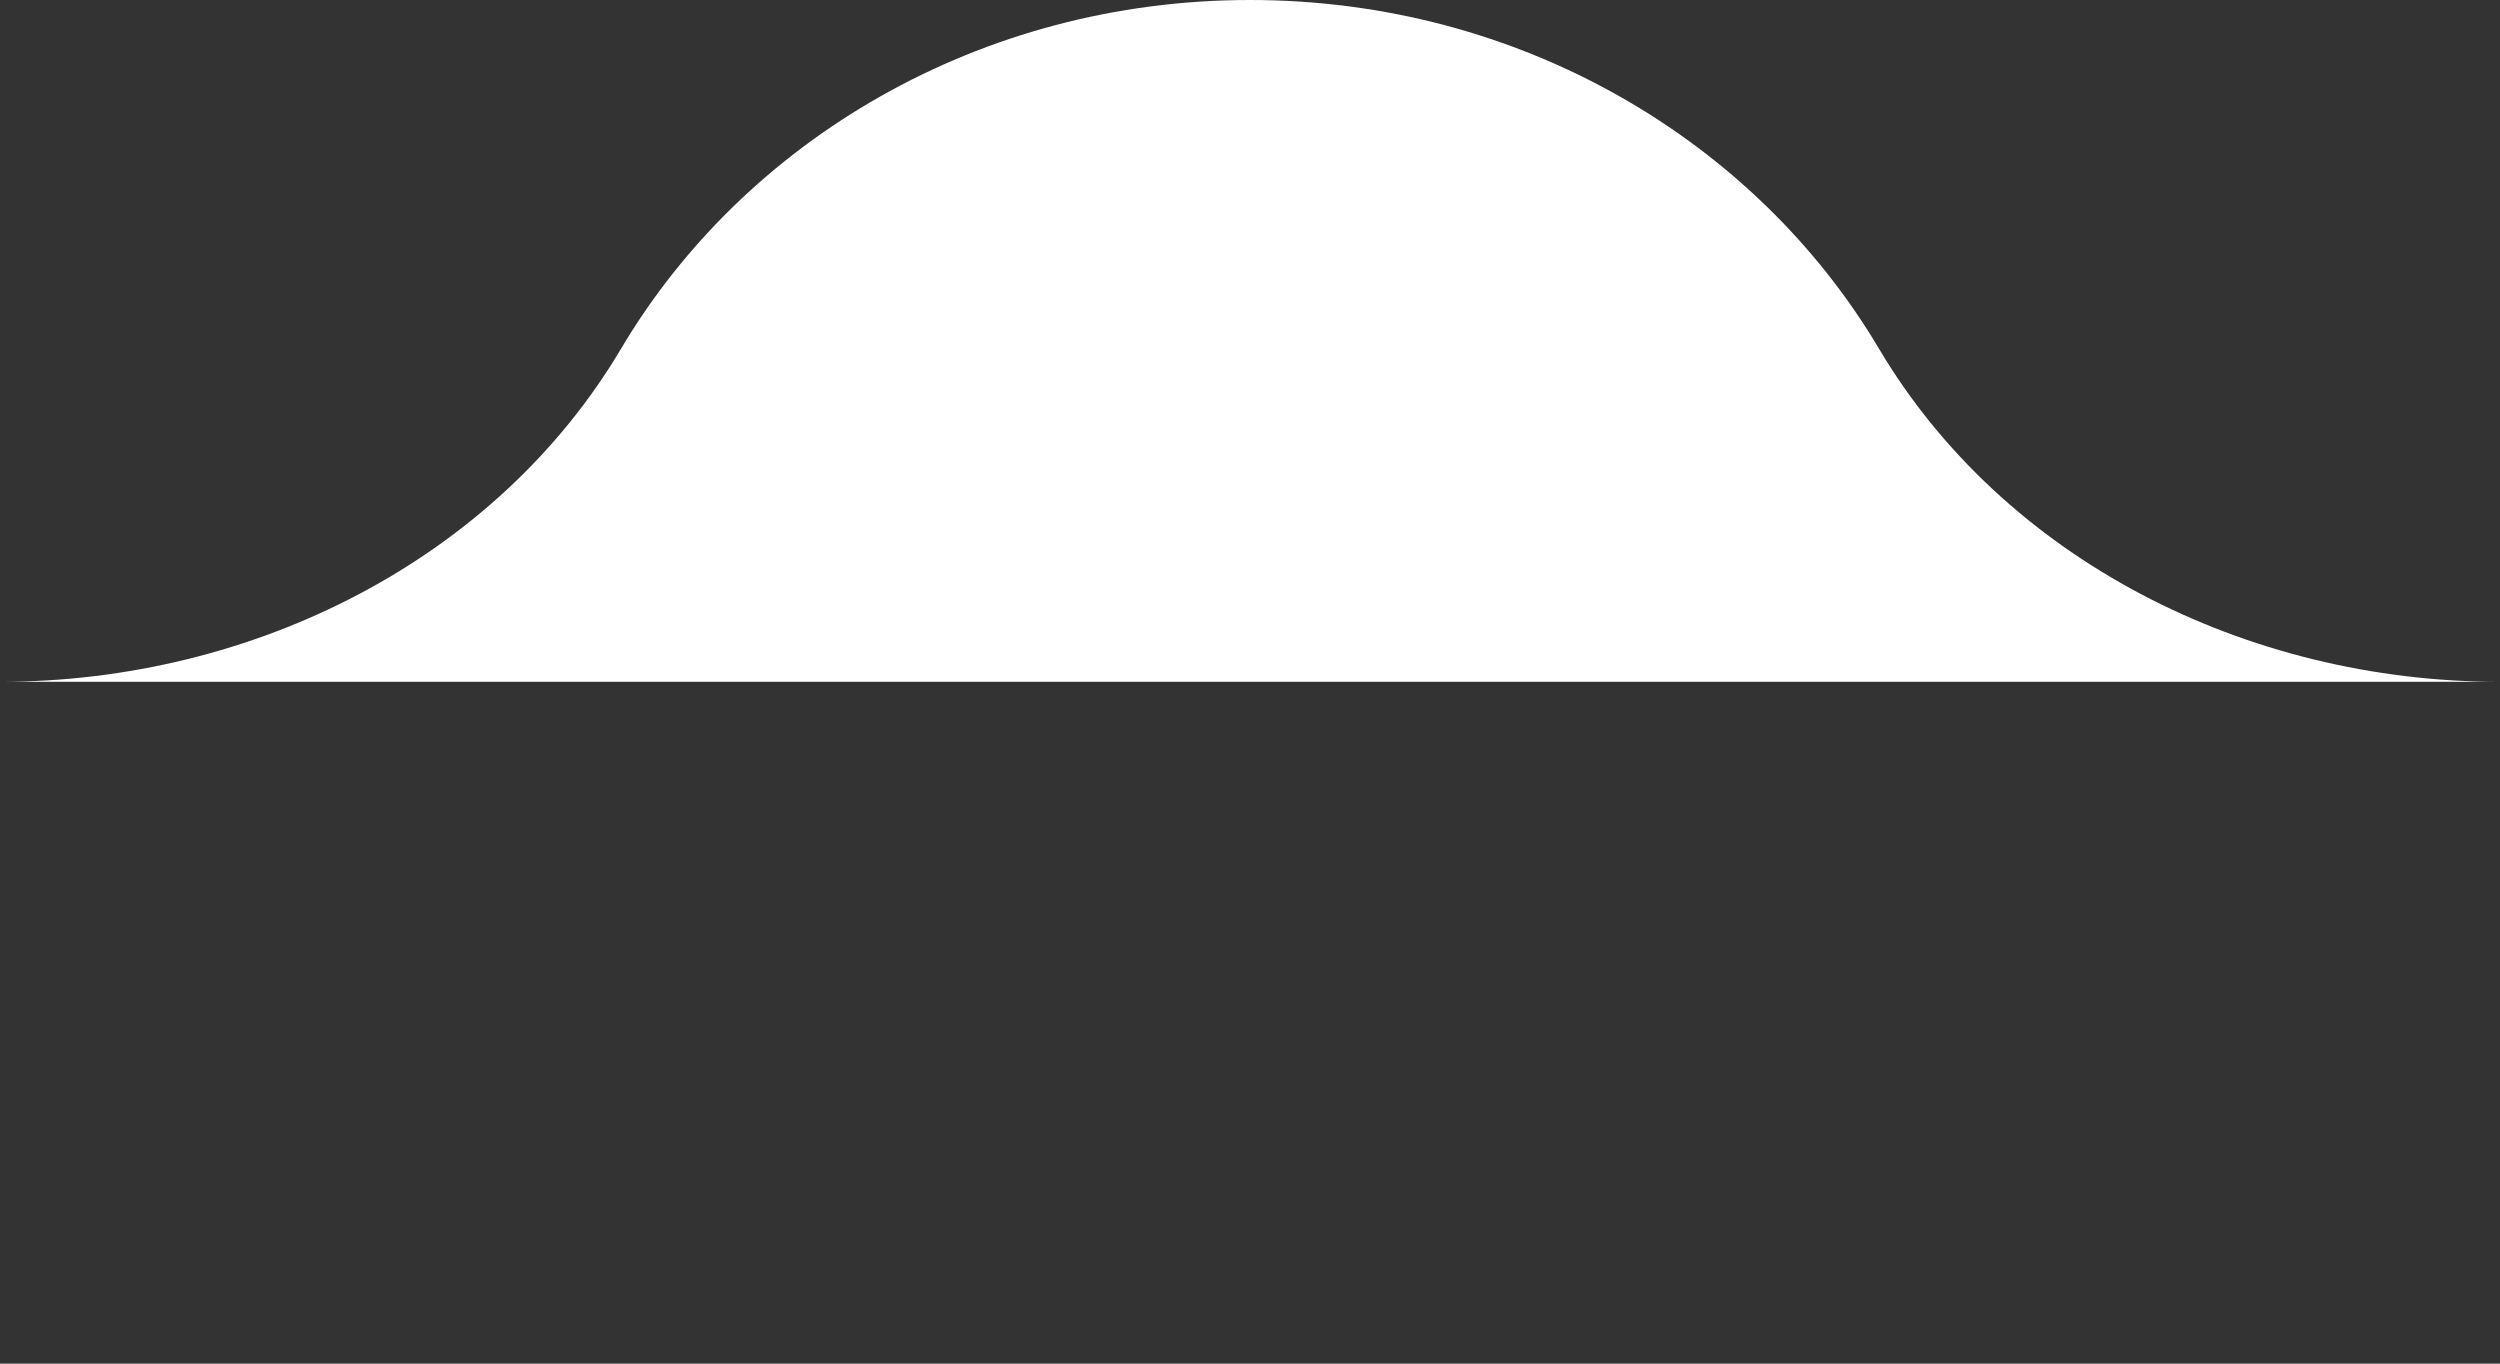 <svg xmlns="http://www.w3.org/2000/svg" width="110" height="60" viewBox="0 0 110 60">
  <rect x="0" y="0" width="110" height="60" fill="#333333" stroke="none"/>
  <path fill="#FFF" fill-rule="evenodd" d="M110,30 C98.799,30 88.154,24.579 82.672,15.338 C77.24,6.184 66.884,0 55.001,0 C43.116,0 32.76,6.184 27.33,15.338 C21.847,24.579 11.203,30 0,30 L110,30 Z"/>
</svg>
